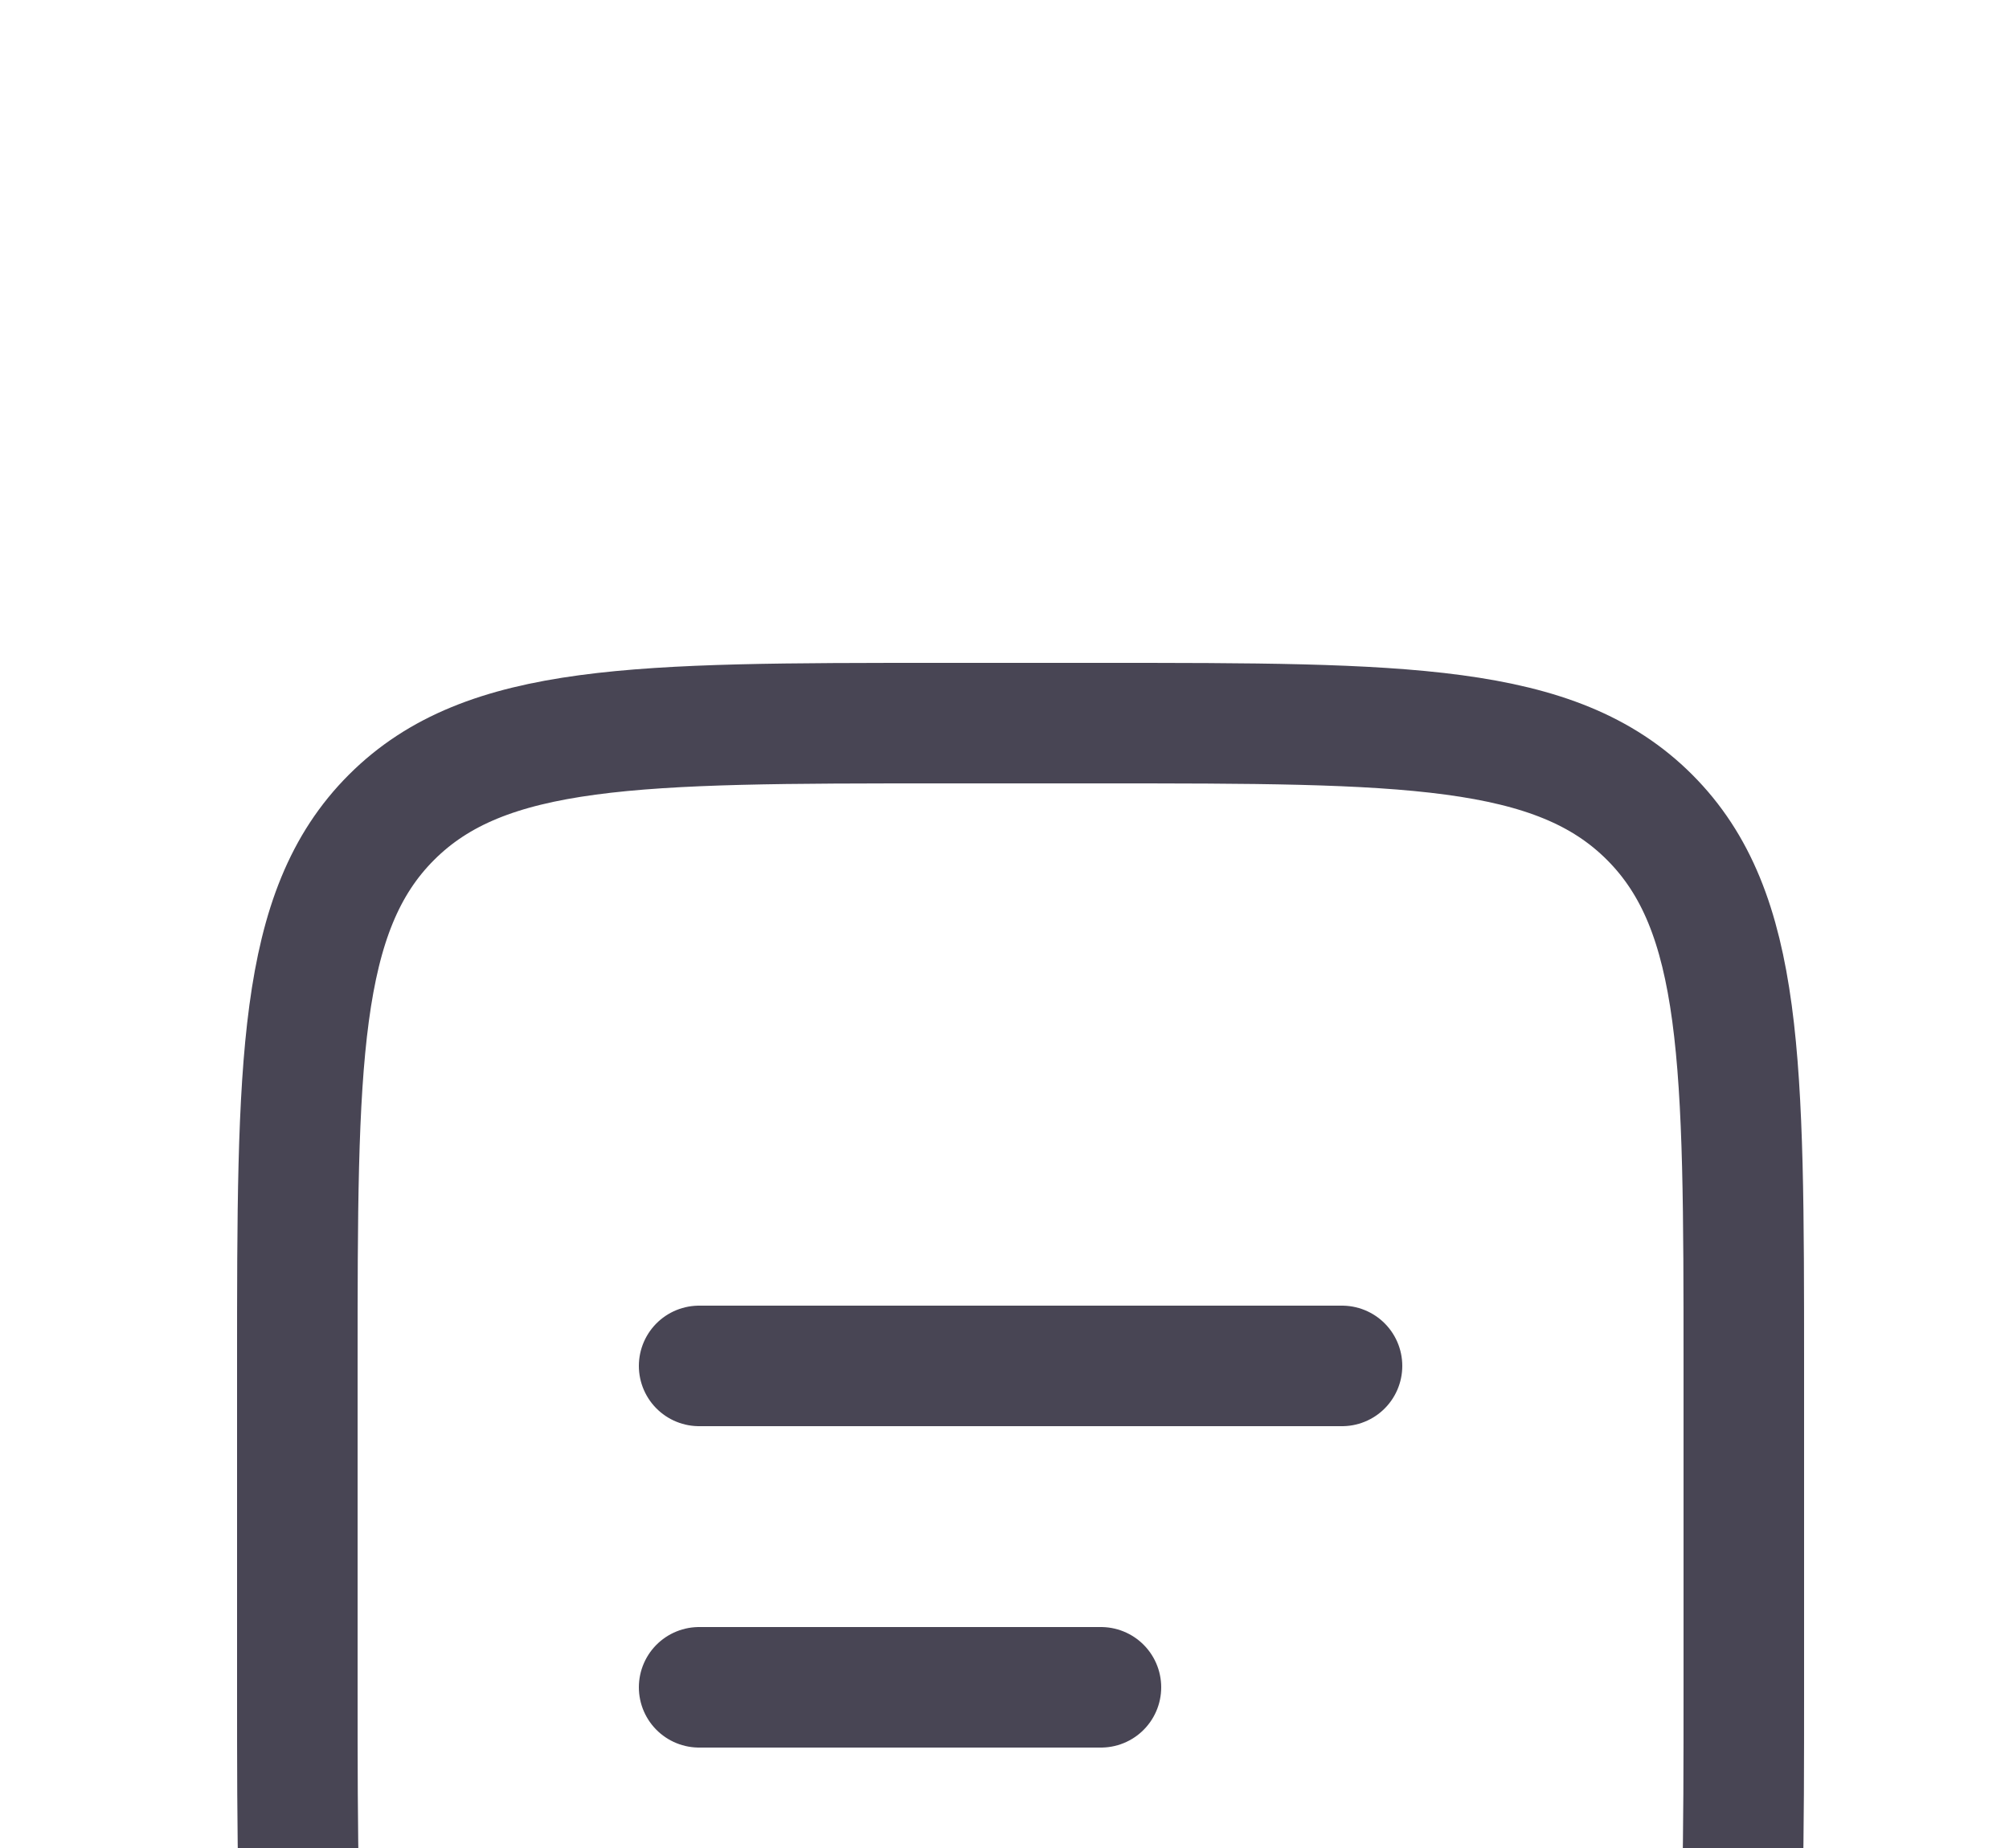 <svg width="25" height="23" viewBox="0 0 25 23" fill="none" xmlns="http://www.w3.org/2000/svg">
<g filter="url(#filter0_dd_82_3171)">
<path d="M3.7 9C3.7 5.229 3.7 3.343 4.872 2.172C6.044 1.001 7.929 1 11.7 1H13.7C17.471 1 19.357 1 20.528 2.172C21.699 3.344 21.7 5.229 21.7 9V13C21.7 16.771 21.7 18.657 20.528 19.828C19.356 20.999 17.471 21 13.7 21H11.7C7.929 21 6.043 21 4.872 19.828C3.701 18.656 3.7 16.771 3.7 13V9Z" stroke="#484554" stroke-width="1.5"/>
<path d="M8.7 9H16.7M8.7 13H13.7" stroke="#484554" stroke-width="1.5" stroke-linecap="round"/>
</g>
<defs>
<filter id="filter0_dd_82_3171" x="-1.05" y="0.25" width="27.5" height="29.5" filterUnits="userSpaceOnUse" color-interpolation-filters="sRGB">
<feFlood flood-opacity="0" result="BackgroundImageFix"/>
<feColorMatrix in="SourceAlpha" type="matrix" values="0 0 0 0 0 0 0 0 0 0 0 0 0 0 0 0 0 0 127 0" result="hardAlpha"/>
<feOffset dy="4"/>
<feGaussianBlur stdDeviation="2"/>
<feComposite in2="hardAlpha" operator="out"/>
<feColorMatrix type="matrix" values="0 0 0 0 0 0 0 0 0 0 0 0 0 0 0 0 0 0 0.25 0"/>
<feBlend mode="normal" in2="BackgroundImageFix" result="effect1_dropShadow_82_3171"/>
<feColorMatrix in="SourceAlpha" type="matrix" values="0 0 0 0 0 0 0 0 0 0 0 0 0 0 0 0 0 0 127 0" result="hardAlpha"/>
<feOffset dy="4"/>
<feGaussianBlur stdDeviation="2"/>
<feComposite in2="hardAlpha" operator="out"/>
<feColorMatrix type="matrix" values="0 0 0 0 0 0 0 0 0 0 0 0 0 0 0 0 0 0 0.25 0"/>
<feBlend mode="normal" in2="effect1_dropShadow_82_3171" result="effect2_dropShadow_82_3171"/>
<feBlend mode="normal" in="SourceGraphic" in2="effect2_dropShadow_82_3171" result="shape"/>
</filter>
</defs>
</svg>
